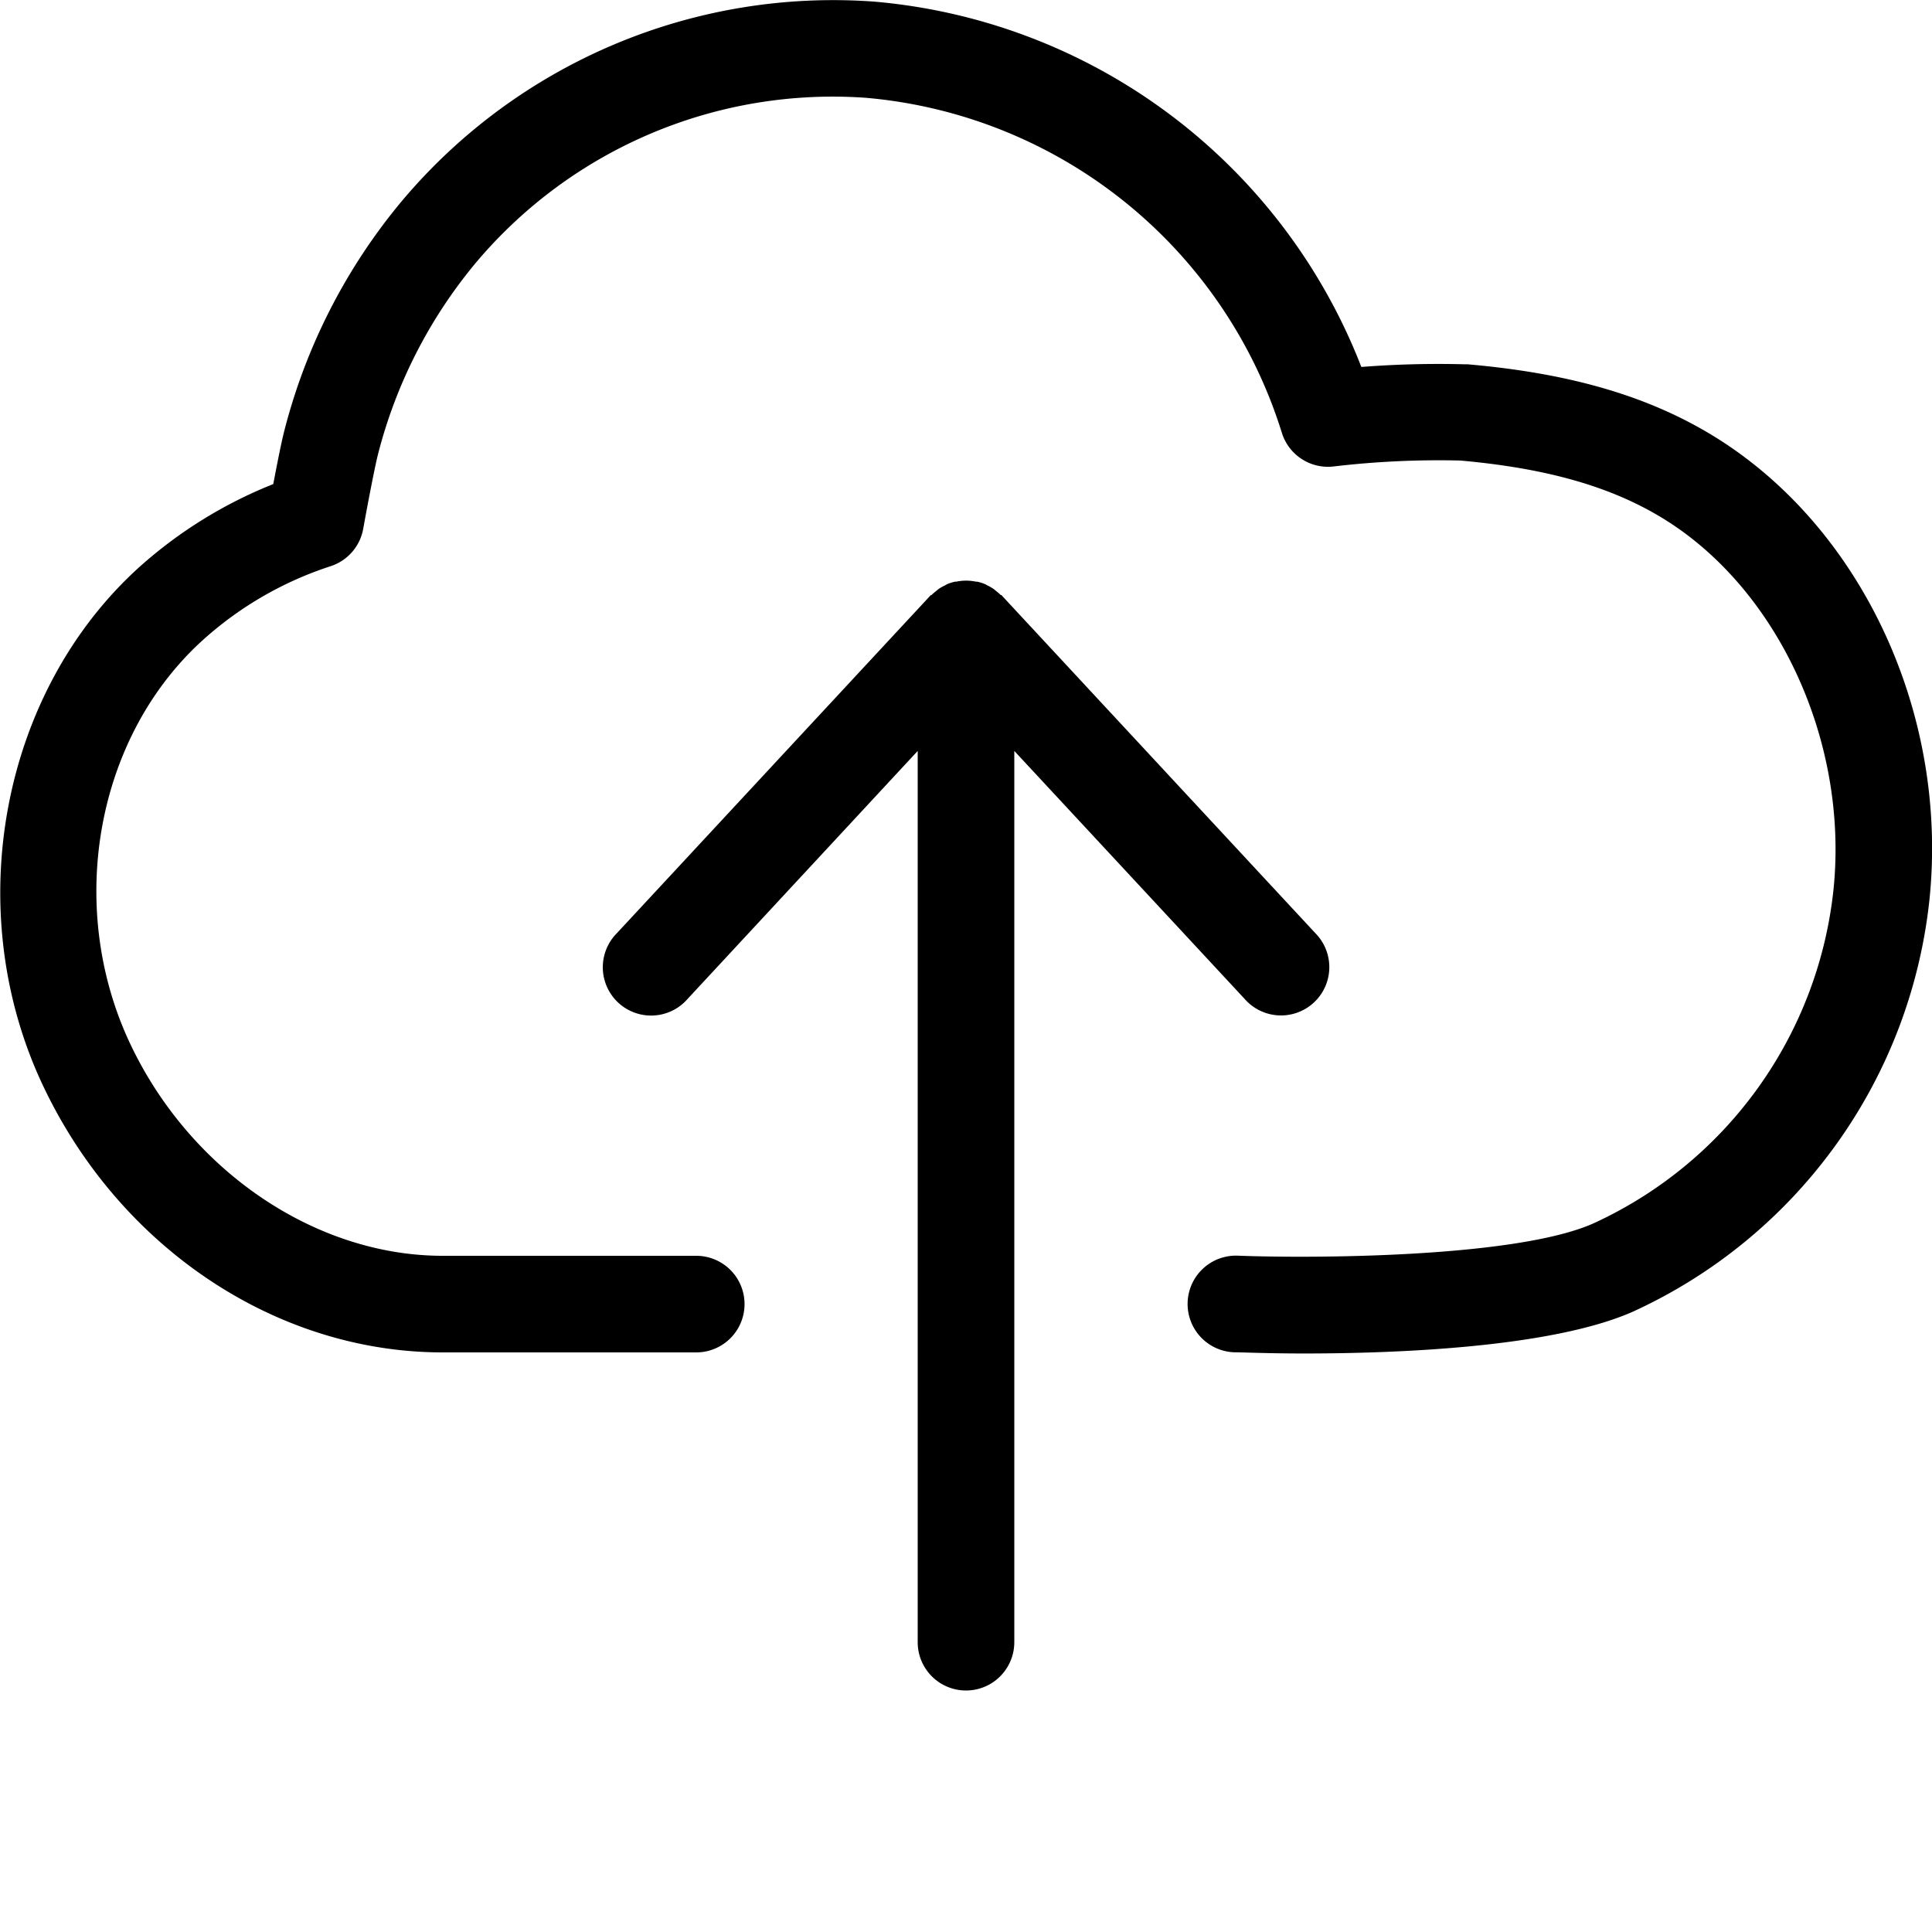 <svg data-name="d858b516-d880-436f-b8c1-f095a28c86fc" xmlns="http://www.w3.org/2000/svg" width="160" height="160" viewBox="0 0 160 160"><path d="M142 36.17c-5.43-3.35-11.94-5.26-20.46-6h-.24a82 82 0 0 0-8.56.22A47.67 47.67 0 0 0 72.35.13a46.68 46.68 0 0 0-39.08 16.53 48.41 48.41 0 0 0-9.72 19c-.26 1-.63 2.91-.92 4.43a37.26 37.26 0 0 0-11 6.79C.14 57.18-3.29 75.17 3.46 89.69 9.77 103.24 22.8 112 36.66 112h21a4 4 0 0 0 0-8h-21c-10.6 0-21-7.11-25.94-17.69C5.41 74.91 8 60.85 16.93 52.89a29.3 29.3 0 0 1 10.45-6 4 4 0 0 0 2.7-3.1c.23-1.28.9-4.88 1.22-6.15a40.36 40.36 0 0 1 8.1-15.87A38.62 38.62 0 0 1 71.71 8.1a39.68 39.68 0 0 1 34.45 27.75 4 4 0 0 0 4.29 2.78 74.4 74.4 0 0 1 10.49-.49c7.18.64 12.53 2.17 16.84 4.83 9.5 5.86 15.29 18.45 14.07 30.62a34.38 34.38 0 0 1-19.92 27.74c-6.48 2.86-23.44 2.89-29.42 2.66a4 4 0 0 0-.31 8c.67 0 2.82.1 5.77.1 7.59 0 20.49-.48 27.23-3.45a42.42 42.42 0 0 0 24.6-34.24c1.54-15.35-5.63-30.71-17.8-38.23z"/><path d="M103.07 82.72a4 4 0 1 0 5.86-5.44l-26-28h-.05a4 4 0 0 0-.37-.32c-.08-.06-.15-.14-.23-.19a4 4 0 0 0-.49-.28l-.2-.11a4 4 0 0 0-.67-.21h-.1a4 4 0 0 0-1.63 0h-.09a4 4 0 0 0-.67.21l-.19.11a4 4 0 0 0-.5.28c-.08.06-.15.13-.23.19a4 4 0 0 0-.38.33h-.05l-26 28a4 4 0 1 0 5.86 5.44L76 62.19V136a4 4 0 0 0 8 0V62.19z"/></svg>